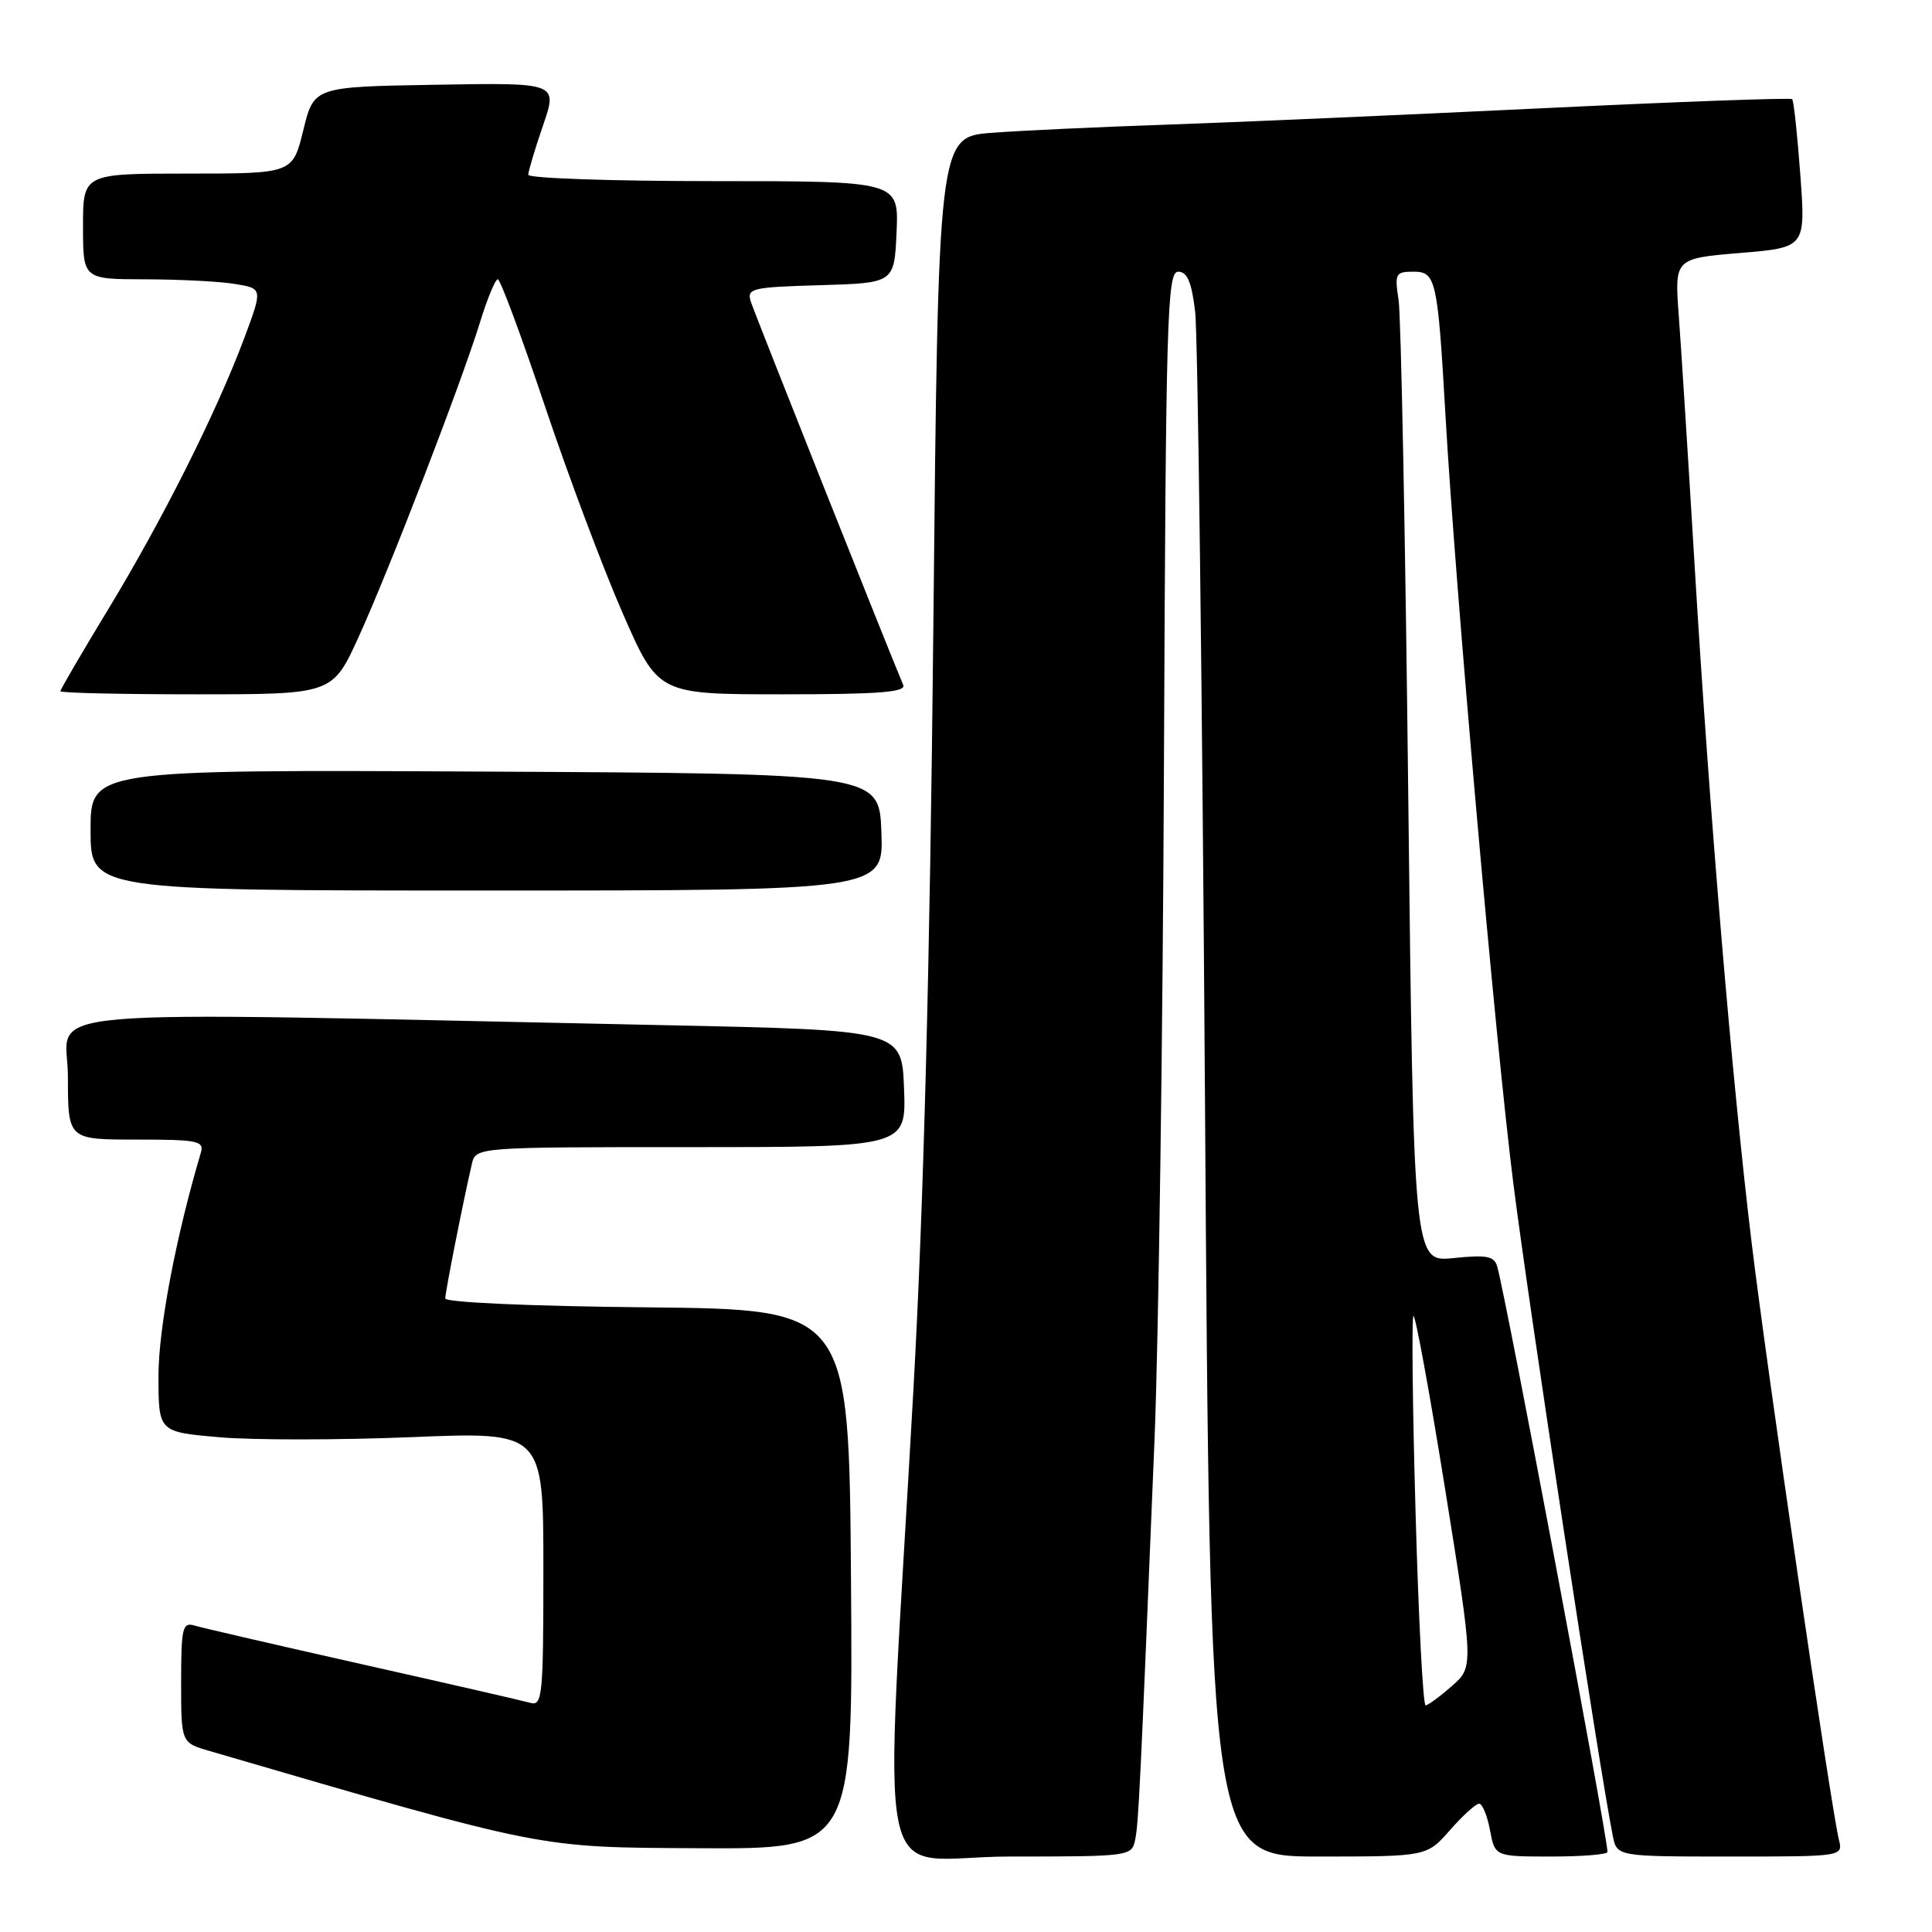 <?xml version="1.0" encoding="UTF-8" standalone="no"?>
<!DOCTYPE svg PUBLIC "-//W3C//DTD SVG 1.1//EN" "http://www.w3.org/Graphics/SVG/1.1/DTD/svg11.dtd" >
<svg xmlns="http://www.w3.org/2000/svg" xmlns:xlink="http://www.w3.org/1999/xlink" version="1.1" viewBox="0 0 256 256">
 <g >
 <path fill="currentColor"
d=" M 150.42 243.75 C 150.87 241.52 151.08 237.13 152.99 190.50 C 153.52 177.30 154.08 137.14 154.23 101.25 C 154.48 42.04 154.65 36.01 156.11 36.00 C 157.31 36.00 157.89 37.35 158.36 41.25 C 158.72 44.14 159.30 91.39 159.67 146.25 C 160.33 246.00 160.33 246.00 174.70 246.00 C 189.06 246.00 189.06 246.00 192.13 242.50 C 193.82 240.57 195.56 239.00 195.99 239.00 C 196.42 239.00 197.07 240.57 197.43 242.50 C 198.09 246.00 198.09 246.00 205.55 246.00 C 209.65 246.00 213.00 245.73 213.00 245.39 C 213.00 243.28 199.55 171.83 198.39 167.83 C 198.00 166.44 197.01 166.25 192.61 166.70 C 187.31 167.25 187.31 167.25 186.60 105.37 C 186.22 71.34 185.64 41.81 185.32 39.75 C 184.78 36.24 184.91 36.00 187.31 36.00 C 190.27 36.00 190.50 37.05 191.53 55.00 C 192.83 77.80 198.17 138.26 200.53 156.85 C 202.62 173.39 211.91 234.28 213.70 243.25 C 214.25 246.00 214.25 246.00 229.23 246.00 C 244.22 246.00 244.22 246.00 243.66 243.75 C 242.61 239.46 234.12 181.41 232.08 164.50 C 229.48 142.96 226.52 107.75 224.55 75.00 C 223.71 60.98 222.76 46.07 222.45 41.87 C 221.88 34.25 221.88 34.25 230.57 33.52 C 239.26 32.80 239.26 32.80 238.55 23.15 C 238.16 17.85 237.68 13.34 237.47 13.14 C 237.27 12.93 222.12 13.49 203.80 14.37 C 185.49 15.25 163.30 16.22 154.50 16.52 C 145.70 16.82 135.31 17.30 131.41 17.60 C 124.32 18.14 124.32 18.14 123.67 83.32 C 123.22 127.96 122.39 159.69 121.04 184.00 C 117.11 254.25 115.41 246.00 133.83 246.00 C 149.76 246.00 149.97 245.97 150.42 243.75 Z  M 112.76 209.25 C 112.50 173.50 112.50 173.50 85.75 173.23 C 70.36 173.08 59.00 172.58 59.00 172.05 C 59.00 171.19 61.37 159.19 62.52 154.25 C 63.04 152.00 63.04 152.00 91.56 152.00 C 120.08 152.00 120.08 152.00 119.79 144.25 C 119.50 136.50 119.50 136.50 88.00 135.84 C 0.76 134.03 9.00 133.31 9.00 142.67 C 9.00 151.00 9.00 151.00 18.07 151.00 C 26.23 151.00 27.08 151.17 26.61 152.75 C 23.31 163.87 21.00 176.02 21.00 182.30 C 21.00 189.74 21.00 189.74 29.03 190.44 C 33.44 190.83 44.92 190.82 54.53 190.43 C 72.00 189.71 72.00 189.71 72.00 207.92 C 72.00 224.79 71.87 226.10 70.25 225.63 C 69.29 225.36 59.28 223.06 48.00 220.53 C 36.72 217.99 26.71 215.68 25.75 215.39 C 24.19 214.92 24.00 215.71 24.00 222.89 C 24.00 230.92 24.00 230.92 27.75 232.01 C 72.65 245.11 71.03 244.78 92.76 244.90 C 113.03 245.00 113.03 245.00 112.76 209.25 Z  M 116.79 110.25 C 116.50 102.50 116.50 102.50 64.25 102.24 C 12.00 101.98 12.00 101.98 12.00 109.99 C 12.00 118.00 12.00 118.00 64.54 118.00 C 117.08 118.00 117.08 118.00 116.79 110.25 Z  M 47.52 84.40 C 51.60 75.44 61.04 50.96 63.59 42.75 C 64.56 39.59 65.63 37.00 65.96 37.00 C 66.29 37.00 69.10 44.56 72.20 53.80 C 75.30 63.04 79.95 75.42 82.53 81.30 C 87.21 92.00 87.21 92.00 103.71 92.00 C 116.53 92.00 120.09 91.72 119.68 90.75 C 117.89 86.57 99.99 41.55 99.49 39.98 C 98.93 38.21 99.57 38.05 108.69 37.79 C 118.50 37.50 118.50 37.50 118.80 30.75 C 119.09 24.00 119.09 24.00 94.55 24.00 C 81.05 24.00 70.00 23.62 70.00 23.16 C 70.00 22.69 70.88 19.76 71.95 16.63 C 73.91 10.95 73.91 10.95 57.75 11.23 C 41.59 11.50 41.59 11.50 40.19 17.25 C 38.78 23.00 38.78 23.00 24.89 23.00 C 11.00 23.00 11.00 23.00 11.00 30.00 C 11.00 37.00 11.00 37.00 19.25 37.01 C 23.79 37.02 29.15 37.29 31.16 37.63 C 34.82 38.23 34.82 38.23 32.34 44.87 C 28.68 54.64 21.58 68.79 14.37 80.68 C 10.86 86.46 8.00 91.37 8.00 91.59 C 8.00 91.82 16.11 92.00 26.03 92.00 C 44.05 92.00 44.05 92.00 47.52 84.40 Z  M 187.57 200.41 C 187.17 186.34 187.04 174.62 187.29 174.38 C 187.53 174.13 189.43 184.49 191.50 197.40 C 195.26 220.88 195.26 220.88 192.38 223.41 C 190.80 224.80 189.23 225.95 188.90 225.97 C 188.56 225.99 187.96 214.49 187.57 200.41 Z "/>
</g>
</svg>